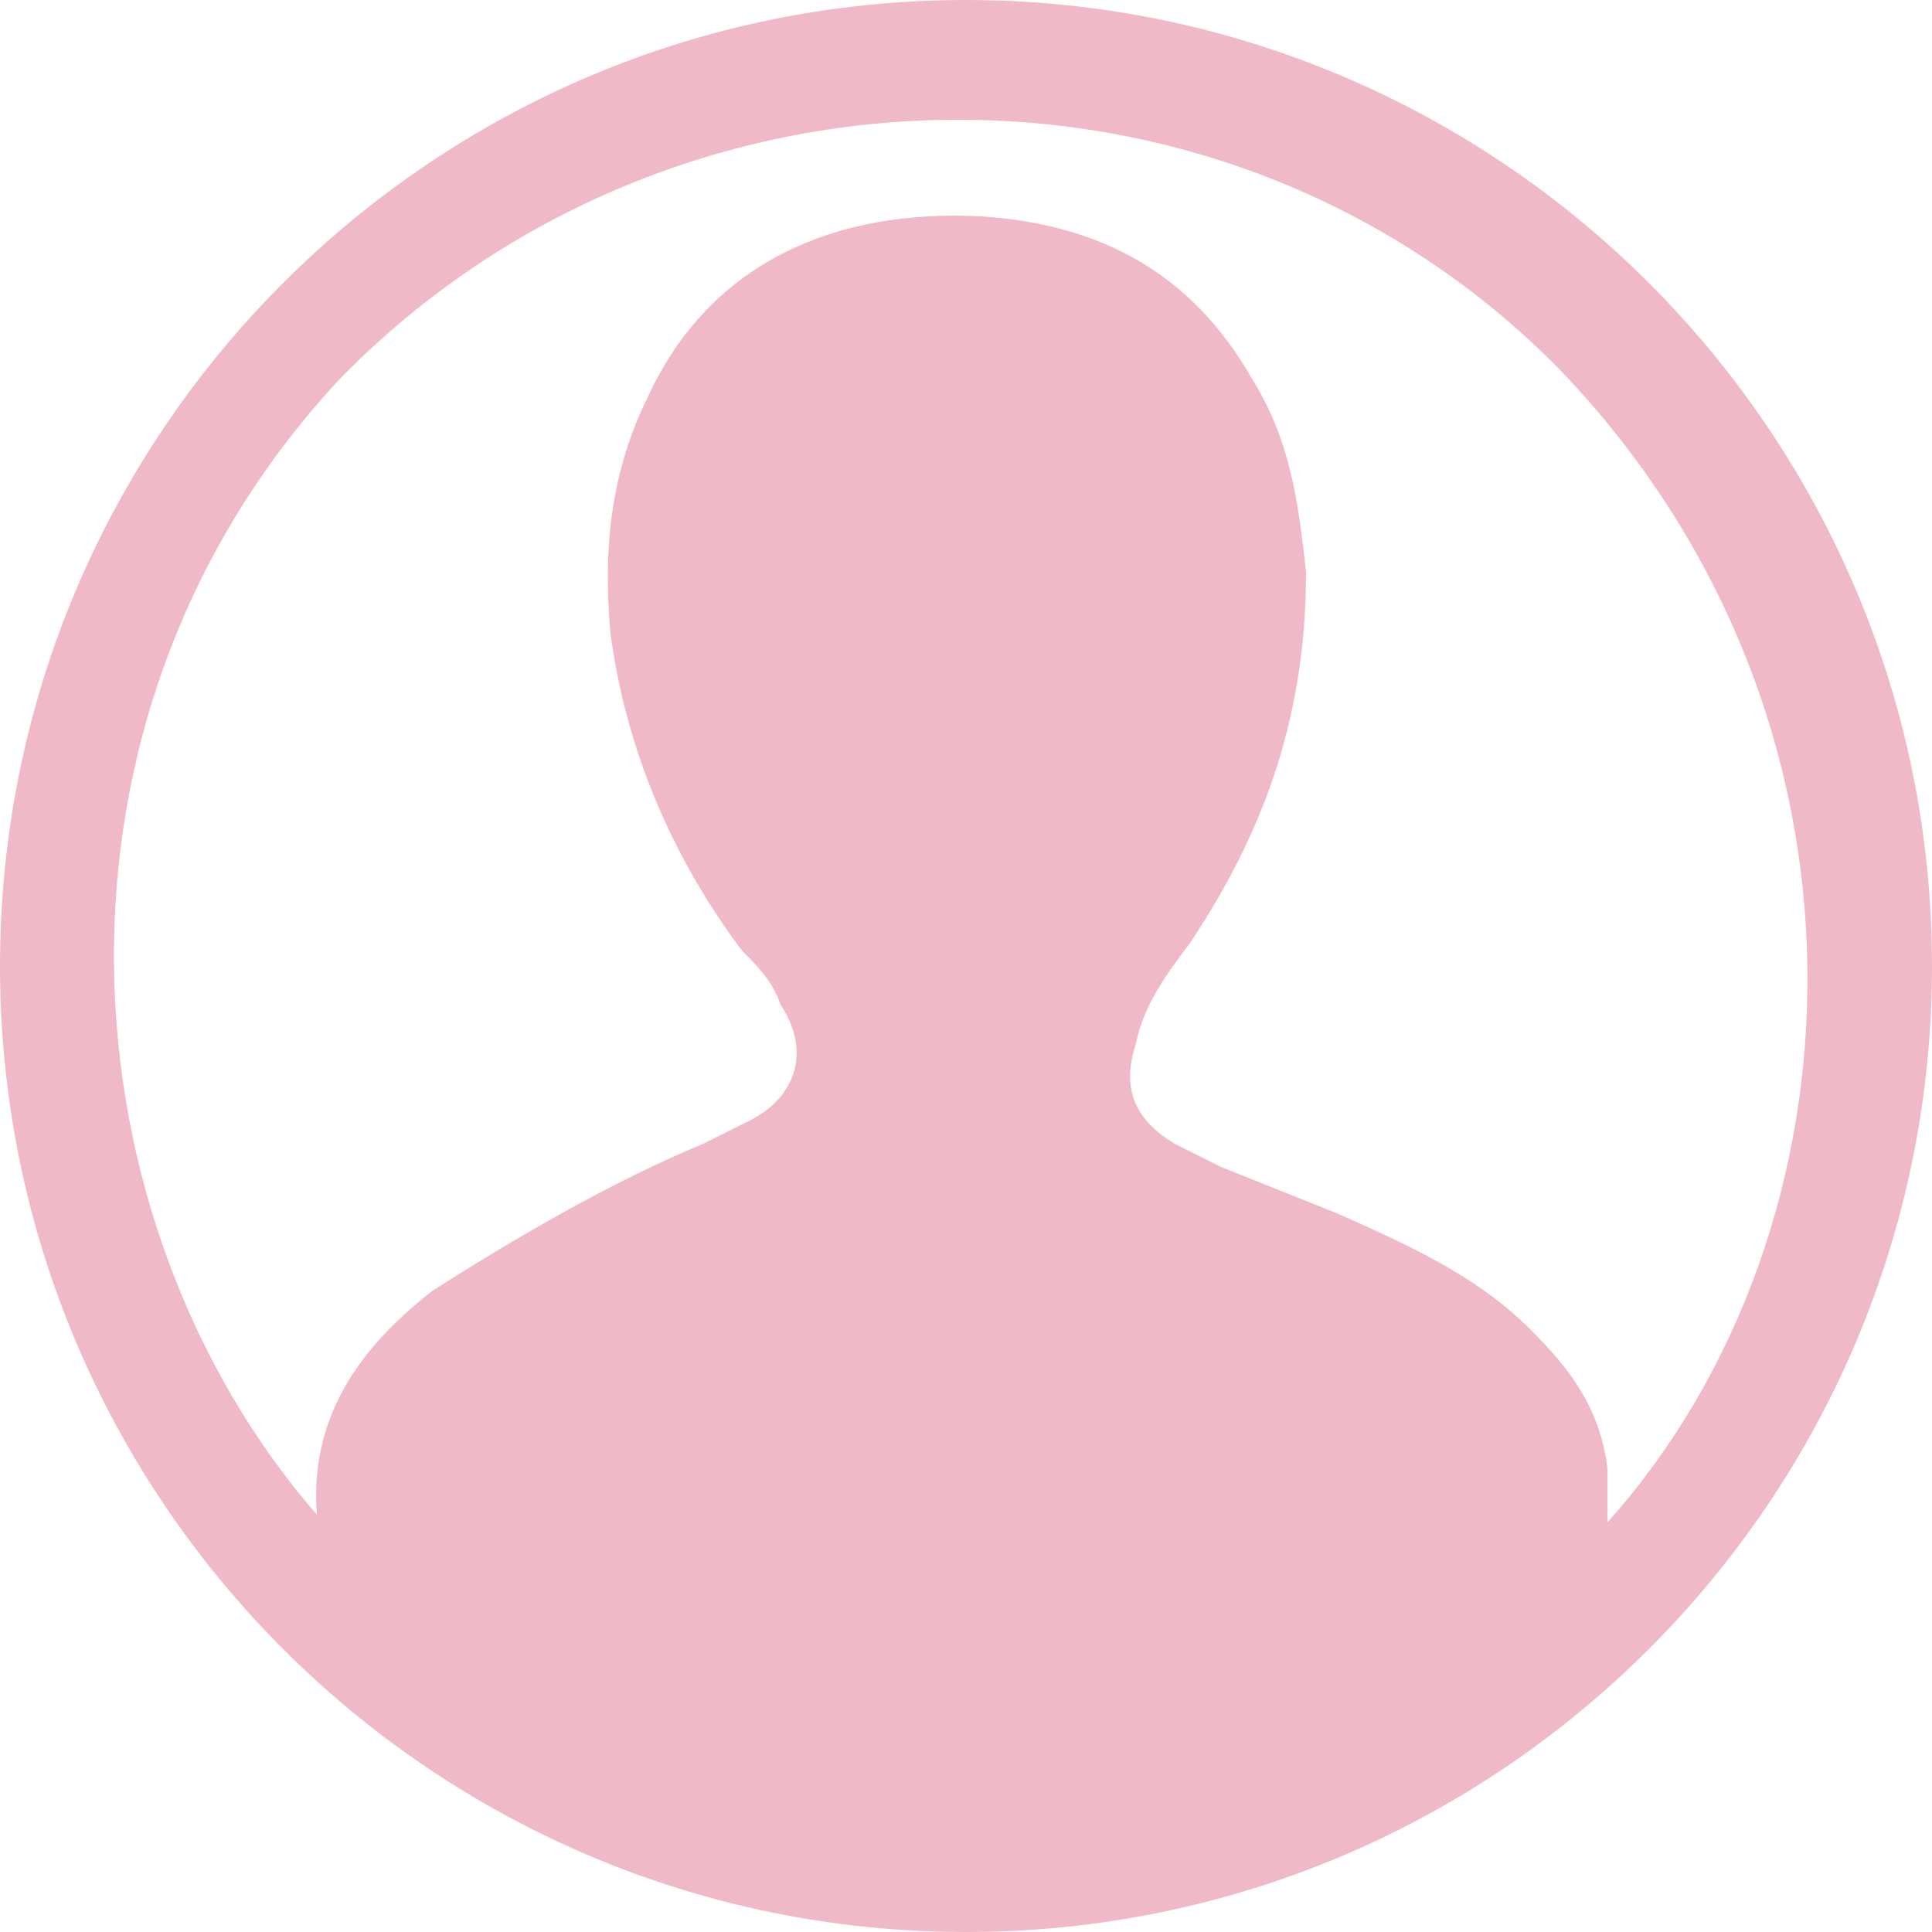 <svg width="25" height="25" viewBox="0 0 25 25" fill="none" xmlns="http://www.w3.org/2000/svg">
<path d="M0 12.5C0 5.6 5.6 0 12.5 0C19.4 0 25 5.6 25 12.5C25 19.4 19.4 25 12.5 25C5.6 25 0 19.4 0 12.5ZM4.1 19.6C4 18.3 4.7 17.4 5.6 16.7C6.7 16 7.9 15.3 9.1 14.8C9.3 14.7 9.5 14.6 9.7 14.5C10.3 14.2 10.5 13.6 10.1 13C10 12.7 9.8 12.5 9.6 12.3C8.7 11.1 8.1 9.7 7.9 8.2C7.8 7.1 7.9 6.1 8.4 5.1C9.2 3.4 10.8 2.7 12.7 2.8C14.2 2.9 15.4 3.5 16.2 4.9C16.7 5.7 16.8 6.5 16.9 7.4C16.9 9.2 16.4 10.7 15.4 12.2C15.1 12.6 14.8 13 14.7 13.5C14.5 14.1 14.7 14.5 15.2 14.8C15.4 14.9 15.6 15 15.8 15.1C16.3 15.3 16.8 15.5 17.3 15.7C18.2 16.1 19.1 16.5 19.8 17.2C20.3 17.7 20.7 18.2 20.8 19C20.8 19.2 20.8 19.5 20.8 19.7C24.2 15.9 24.5 9.3 20.2 4.8C15.9 0.4 8.7 0.5 4.4 4.9C0.3 9.3 0.8 15.8 4.1 19.6Z" fill="#F0B9C7"/>
</svg>
